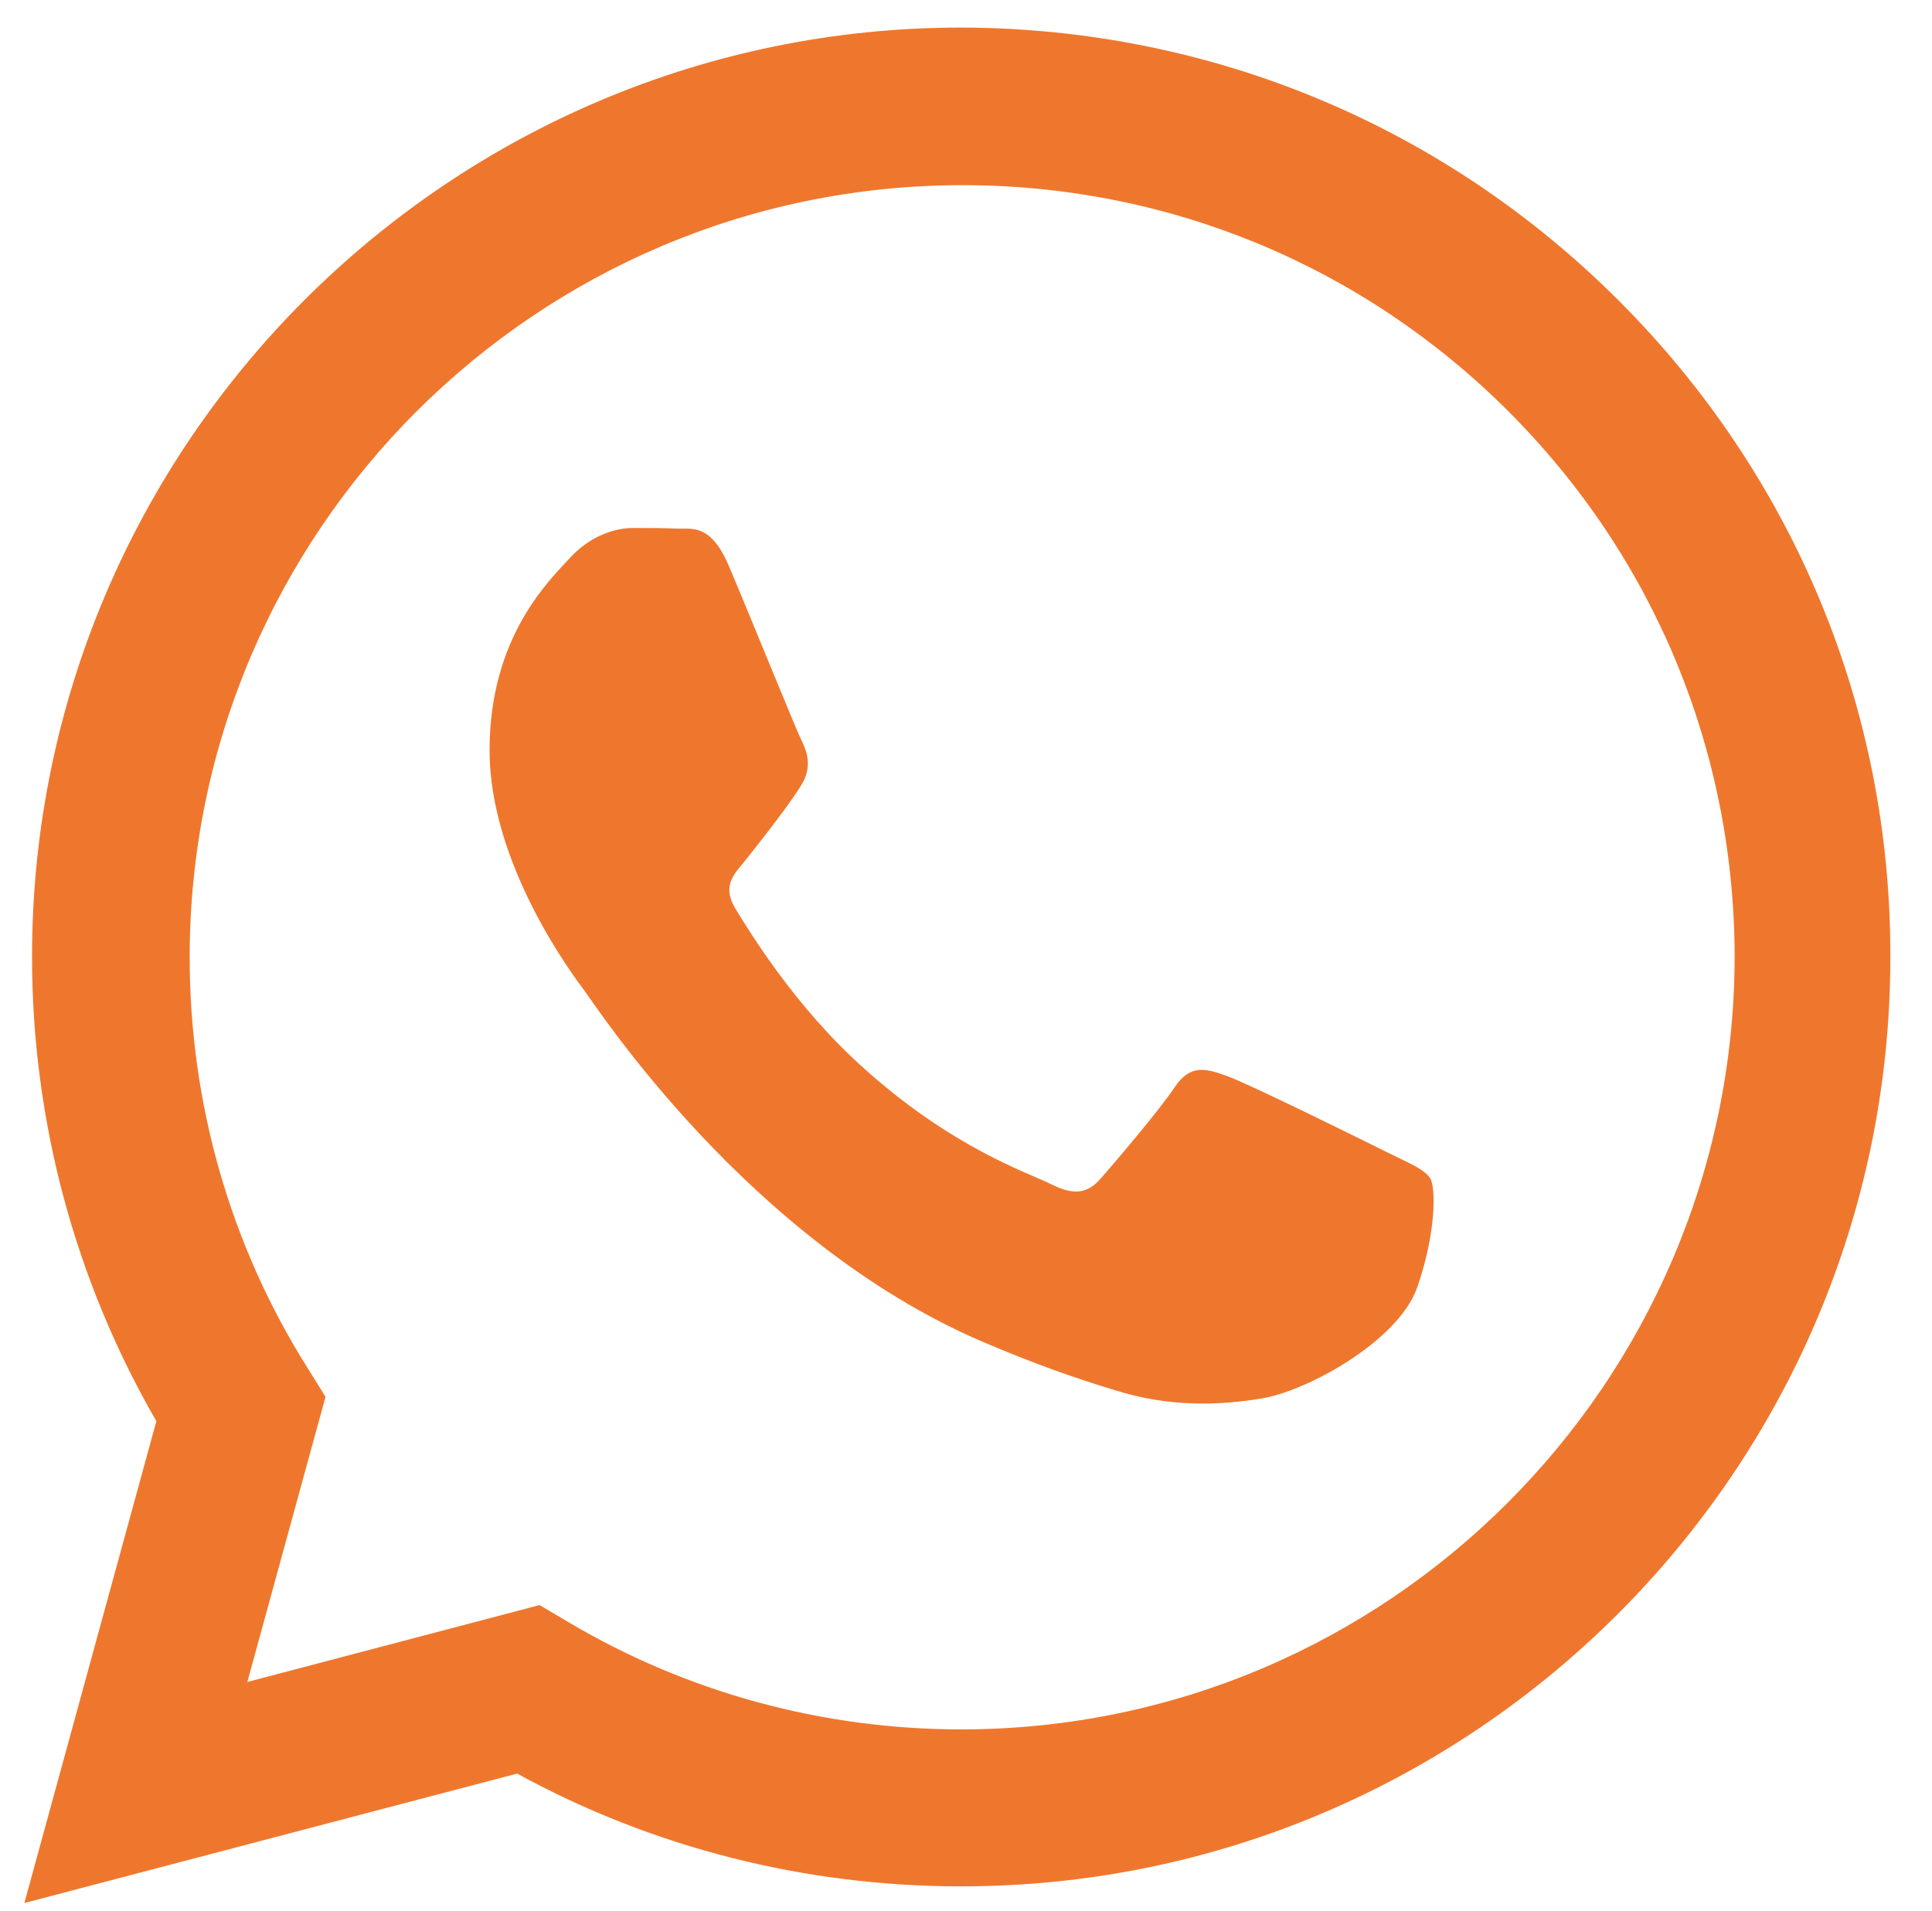 <?xml version="1.0" encoding="utf-8"?>
<!-- Generator: Adobe Illustrator 24.3.0, SVG Export Plug-In . SVG Version: 6.00 Build 0)  -->
<svg version="1.1" id="Guías" xmlns="http://www.w3.org/2000/svg" xmlns:xlink="http://www.w3.org/1999/xlink" x="0px" y="0px"
	 viewBox="0 0 30.15 29.82" style="enable-background:new 0 0 30.15 29.82;" xml:space="preserve">
<style type="text/css">
	.st0{fill-rule:evenodd;clip-rule:evenodd;fill:#EF772D;}
</style>
<path class="st0" d="M21.62,17.97c-0.36-0.18-2.14-1.06-2.48-1.18c-0.33-0.12-0.57-0.18-0.81,0.18c-0.24,0.36-0.94,1.18-1.15,1.42
	s-0.42,0.27-0.78,0.09c-0.36-0.18-1.53-0.56-2.91-1.8c-1.08-0.96-1.8-2.15-2.02-2.51c-0.21-0.36,0-0.54,0.16-0.74
	c0.39-0.49,0.78-1,0.91-1.24c0.12-0.24,0.06-0.45-0.03-0.63c-0.09-0.18-0.81-1.96-1.12-2.69c-0.29-0.71-0.59-0.61-0.82-0.62
	c-0.21-0.01-0.45-0.01-0.69-0.01c-0.24,0-0.63,0.09-0.97,0.45c-0.33,0.36-1.27,1.24-1.27,3.02c0,1.78,1.3,3.51,1.48,3.75
	c0.18,0.24,2.55,3.9,6.19,5.47c0.86,0.37,1.54,0.6,2.07,0.76c0.87,0.28,1.66,0.24,2.28,0.14c0.7-0.1,2.14-0.88,2.45-1.72
	c0.3-0.85,0.3-1.57,0.21-1.72C22.22,18.24,21.98,18.15,21.62,17.97z M15,26.99L15,26.99c-2.17,0-4.29-0.58-6.14-1.68l-0.44-0.26
	l-4.56,1.2l1.22-4.45L4.8,21.35c-1.21-1.92-1.84-4.14-1.84-6.41c0-6.64,5.41-12.05,12.06-12.05c3.22,0,6.25,1.26,8.52,3.53
	c2.28,2.28,3.53,5.31,3.53,8.53C27.05,21.59,21.65,26.99,15,26.99z M25.26,4.69C22.52,1.95,18.88,0.44,15,0.43
	c-7.99,0-14.5,6.5-14.5,14.5c0,2.56,0.67,5.05,1.94,7.25L0.38,29.7l7.69-2.02c2.12,1.16,4.5,1.76,6.93,1.76H15
	c7.99,0,14.5-6.5,14.5-14.5C29.51,11.07,28,7.43,25.26,4.69z"/>
</svg>
